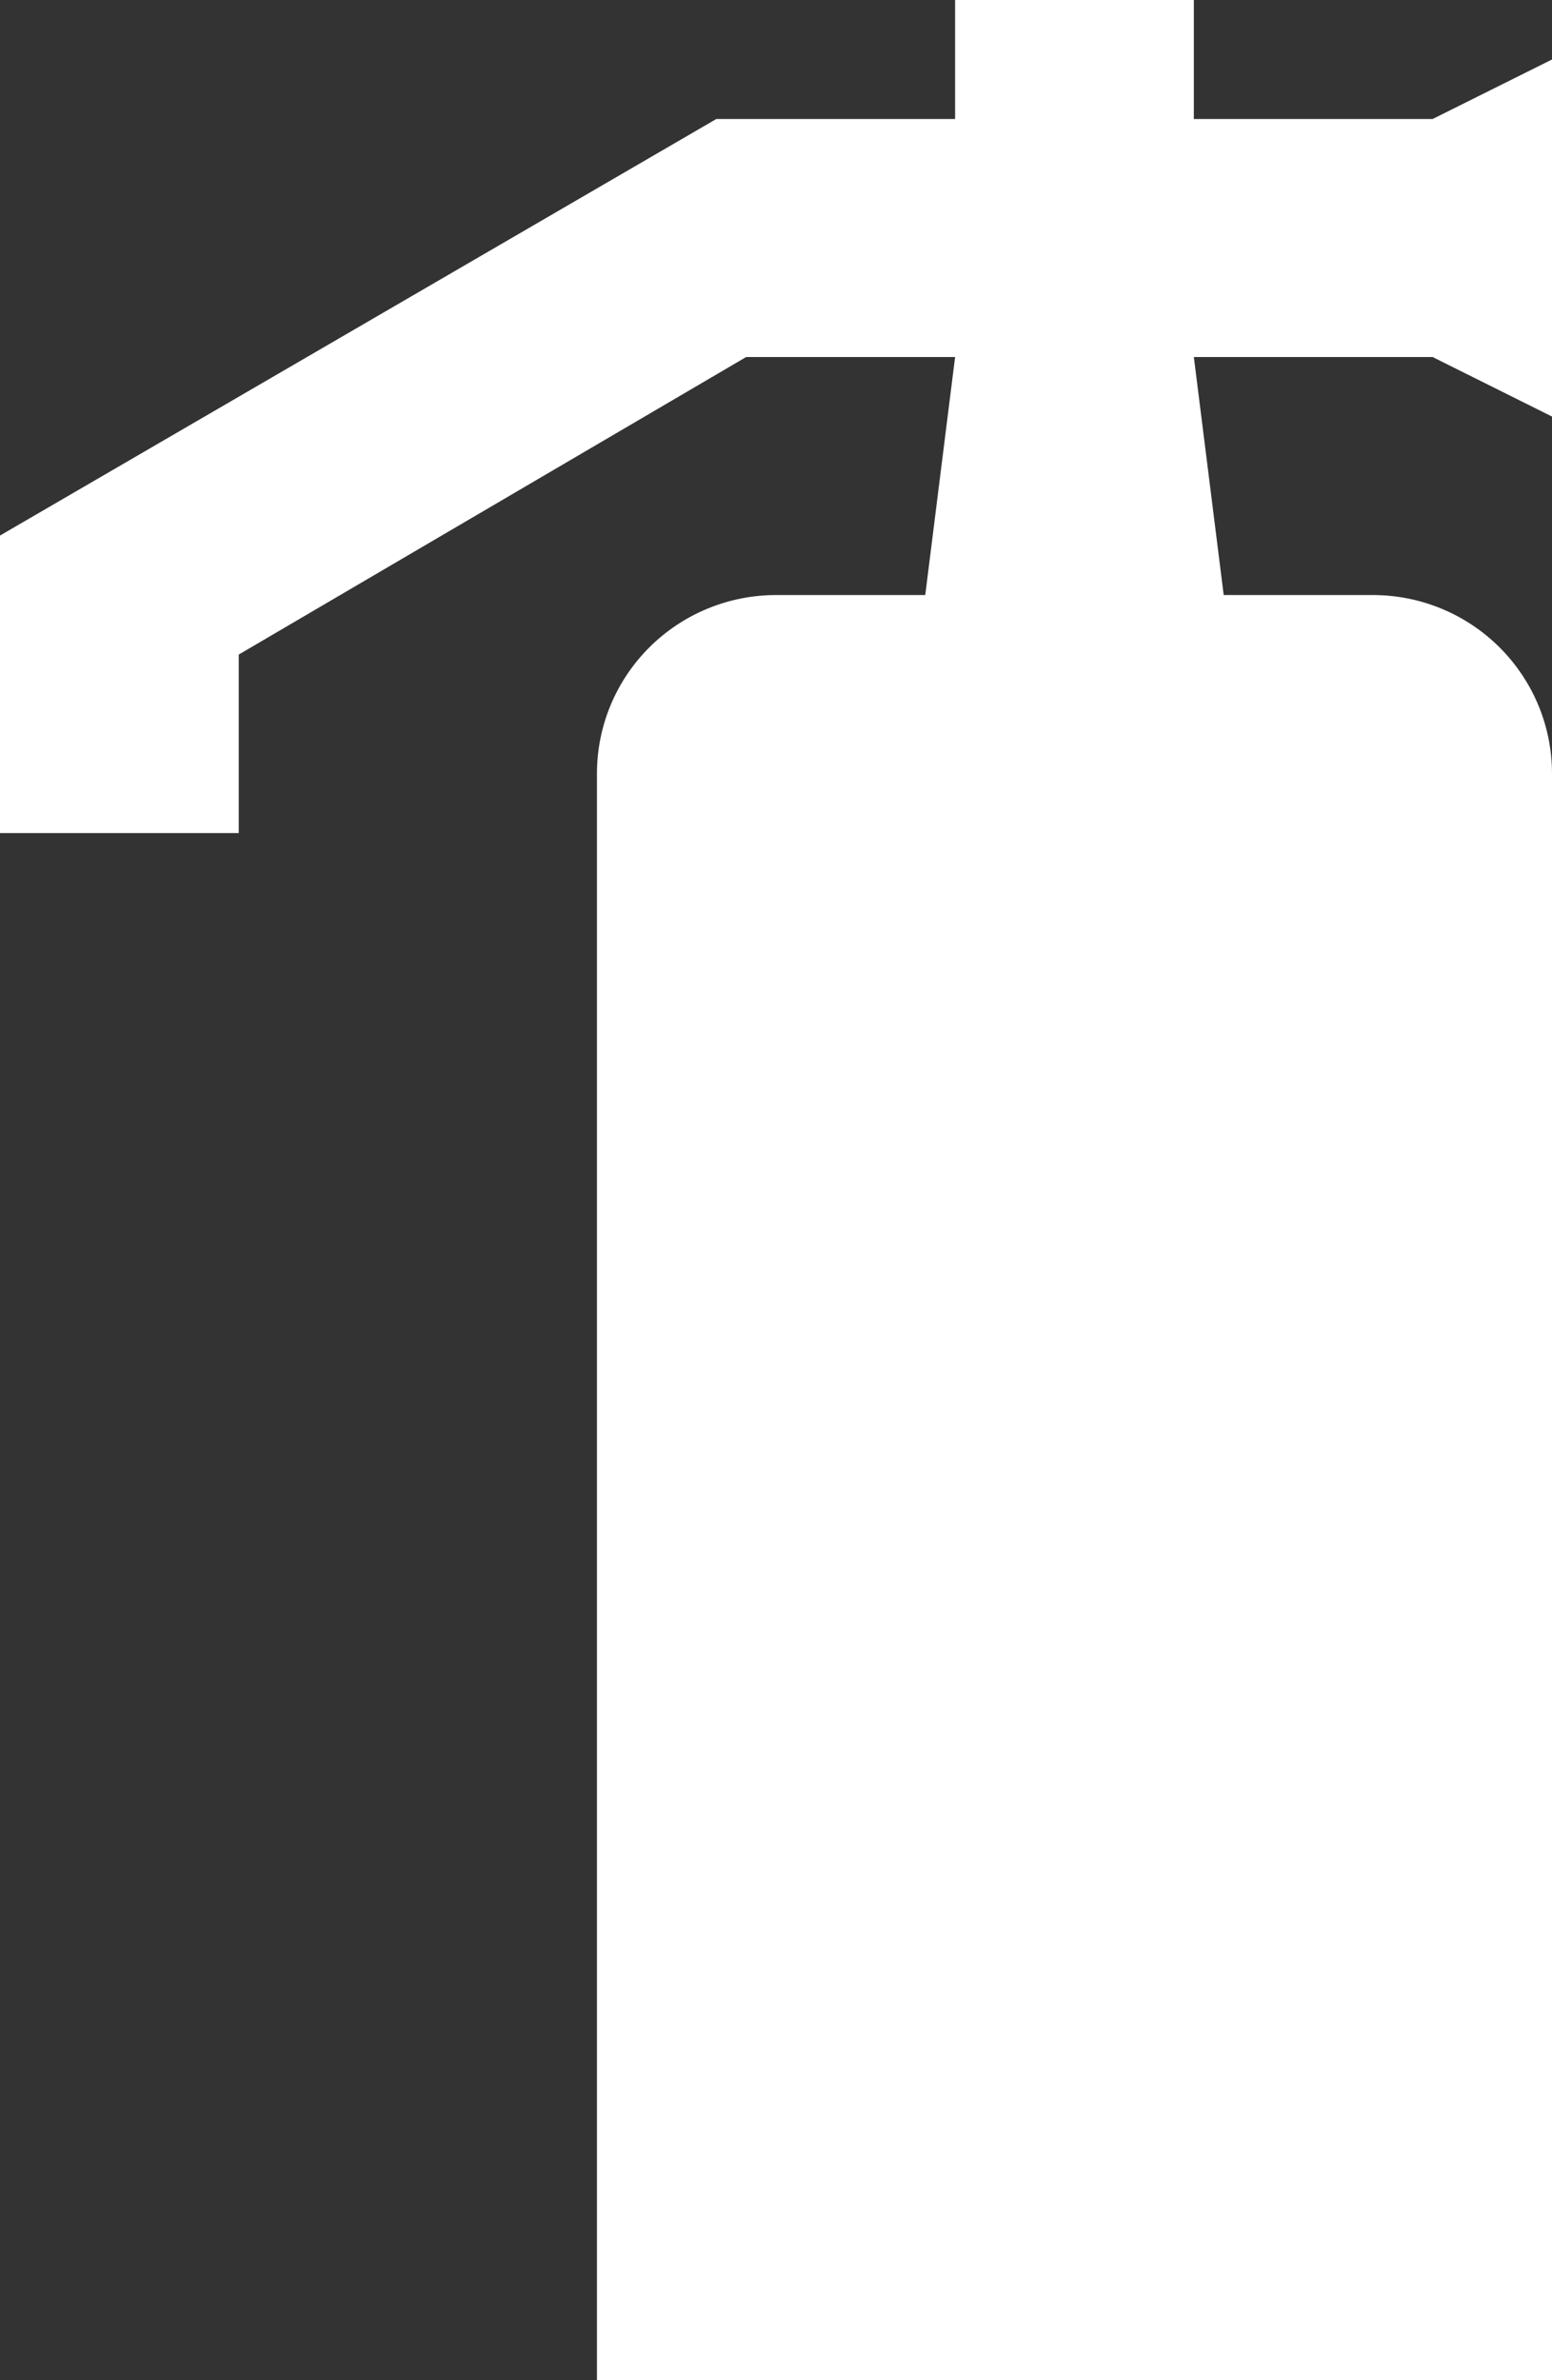<svg width="30" height="46" viewBox="0 0 30 46" fill="none" xmlns="http://www.w3.org/2000/svg">
    <rect x="0" y="0" width="30" height="46" fill="#333333" stroke="none"/>
    <path d="M15 11.5H17.885L18.462 6.9H14.423L4.615 12.65V16.1H0V10.35L13.846 2.3H18.462V0H23.077V2.3H27.692L30 1.15V8.05L27.692 6.9H23.077L23.654 11.5H26.538C27.456 11.5 28.337 11.864 28.986 12.511C29.635 13.158 30 14.035 30 14.95V46H11.539V14.95C11.539 14.035 11.903 13.158 12.552 12.511C13.201 11.864 14.082 11.5 15 11.5Z" fill="#FFF" />
</svg>